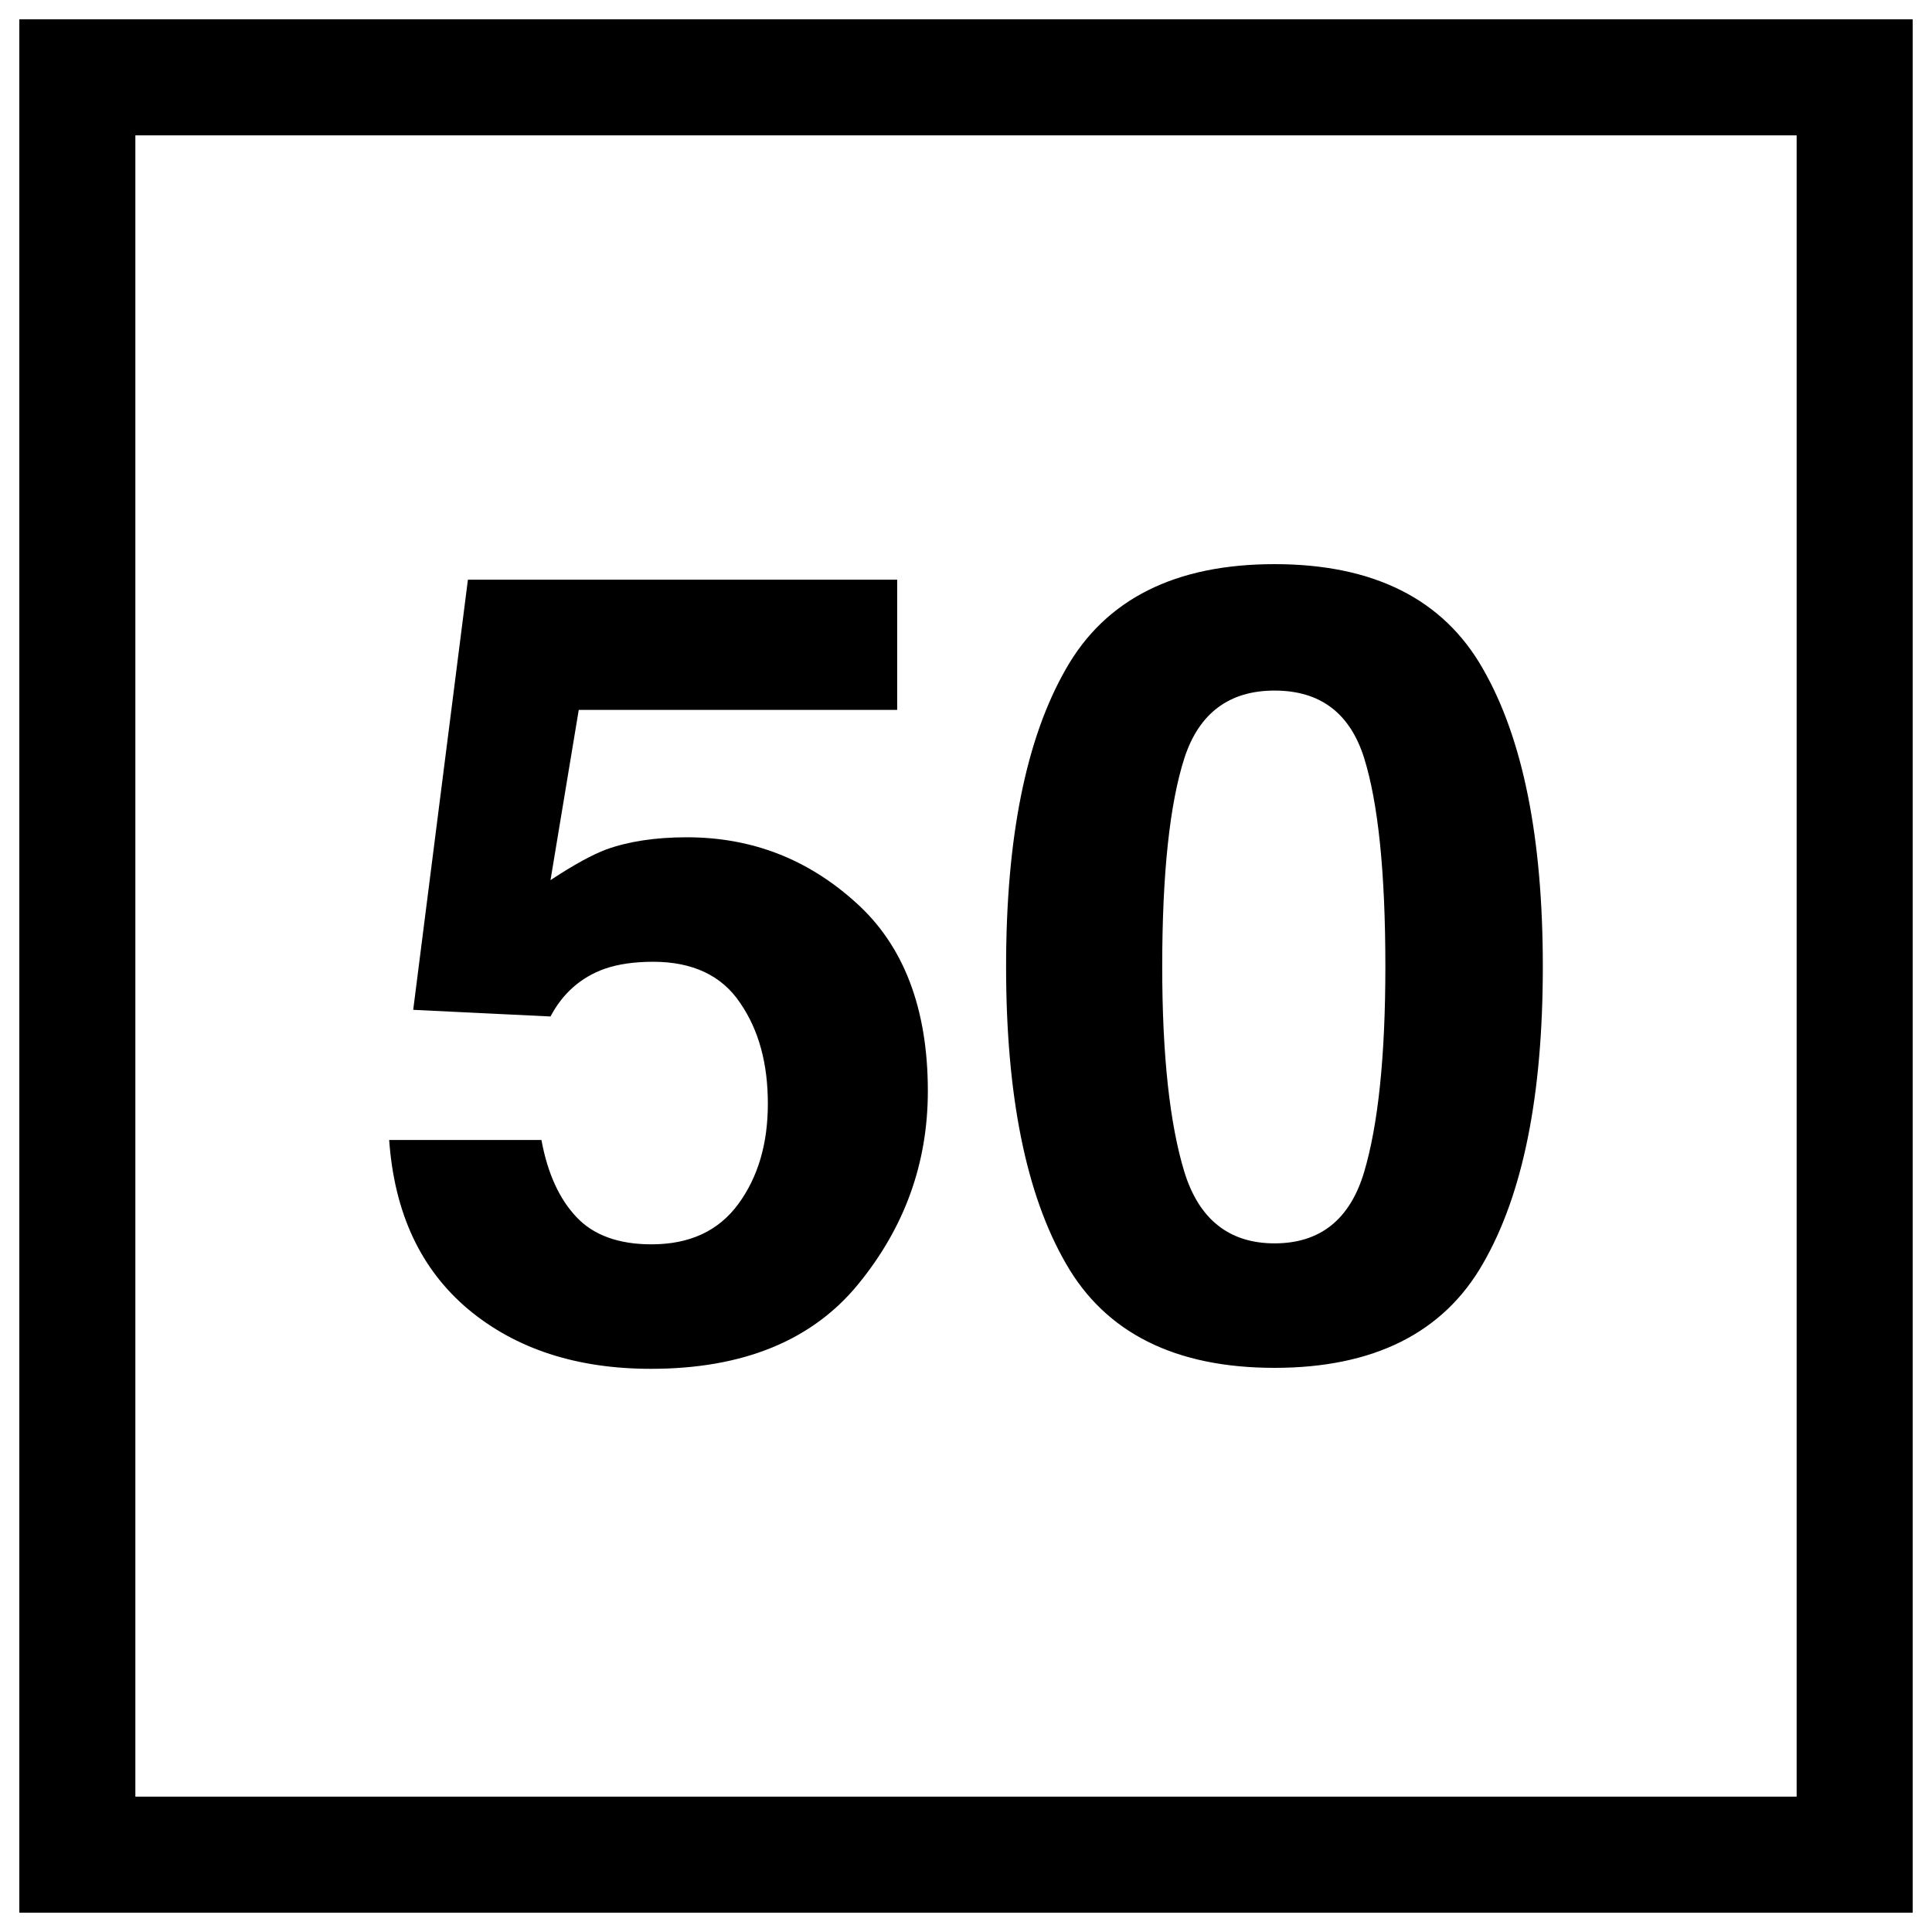 <?xml version="1.0" encoding="UTF-8"?>
<svg xmlns="http://www.w3.org/2000/svg" xmlns:xlink="http://www.w3.org/1999/xlink" width="16" height="16" viewBox="0 0 16 16">
<rect x="-1.6" y="-1.6" width="19.2" height="19.2" fill="rgb(100%, 100%, 100%)" fill-opacity="1"/>
<path fill-rule="nonzero" fill="rgb(0%, 0%, 0%)" fill-opacity="1" d="M 0.16 0.16 L 15.84 0.16 L 15.84 15.84 L 0.16 15.84 Z M 0.16 0.16 "/>
<path fill-rule="nonzero" fill="rgb(100%, 100%, 100%)" fill-opacity="1" d="M 1.121 1.121 L 14.879 1.121 L 14.879 14.879 L 1.121 14.879 Z M 1.121 1.121 "/>
<path fill-rule="nonzero" fill="rgb(0%, 0%, 0%)" fill-opacity="1" d="M 4.484 9.441 C 4.535 9.719 4.633 9.93 4.773 10.078 C 4.914 10.23 5.125 10.305 5.395 10.305 C 5.711 10.305 5.949 10.195 6.113 9.973 C 6.277 9.75 6.359 9.473 6.359 9.141 C 6.359 8.809 6.285 8.531 6.129 8.305 C 5.977 8.078 5.734 7.965 5.41 7.965 C 5.254 7.965 5.121 7.984 5.008 8.023 C 4.809 8.094 4.66 8.227 4.559 8.418 L 3.422 8.363 L 3.875 4.801 L 7.43 4.801 L 7.43 5.879 L 4.793 5.879 L 4.559 7.289 C 4.754 7.16 4.906 7.078 5.02 7.035 C 5.203 6.969 5.426 6.934 5.688 6.934 C 6.223 6.934 6.688 7.113 7.086 7.473 C 7.484 7.828 7.684 8.352 7.684 9.035 C 7.684 9.633 7.492 10.164 7.109 10.633 C 6.727 11.102 6.152 11.336 5.391 11.336 C 4.777 11.336 4.273 11.172 3.879 10.844 C 3.484 10.512 3.266 10.047 3.223 9.441 Z M 9.625 8.004 C 9.625 8.746 9.688 9.312 9.809 9.707 C 9.93 10.098 10.18 10.297 10.555 10.297 C 10.934 10.297 11.18 10.098 11.297 9.707 C 11.414 9.312 11.473 8.746 11.473 8.004 C 11.473 7.227 11.414 6.652 11.297 6.277 C 11.18 5.906 10.934 5.719 10.555 5.719 C 10.18 5.719 9.93 5.906 9.809 6.277 C 9.688 6.652 9.625 7.227 9.625 8.004 Z M 10.555 4.672 C 11.375 4.672 11.953 4.961 12.281 5.539 C 12.613 6.117 12.777 6.941 12.777 8.004 C 12.777 9.07 12.613 9.891 12.281 10.465 C 11.953 11.039 11.375 11.328 10.555 11.328 C 9.734 11.328 9.156 11.039 8.828 10.465 C 8.496 9.891 8.332 9.07 8.332 8.004 C 8.332 6.941 8.496 6.117 8.828 5.539 C 9.156 4.961 9.734 4.672 10.555 4.672 Z M 2.98 4.152 "/>
</svg>
